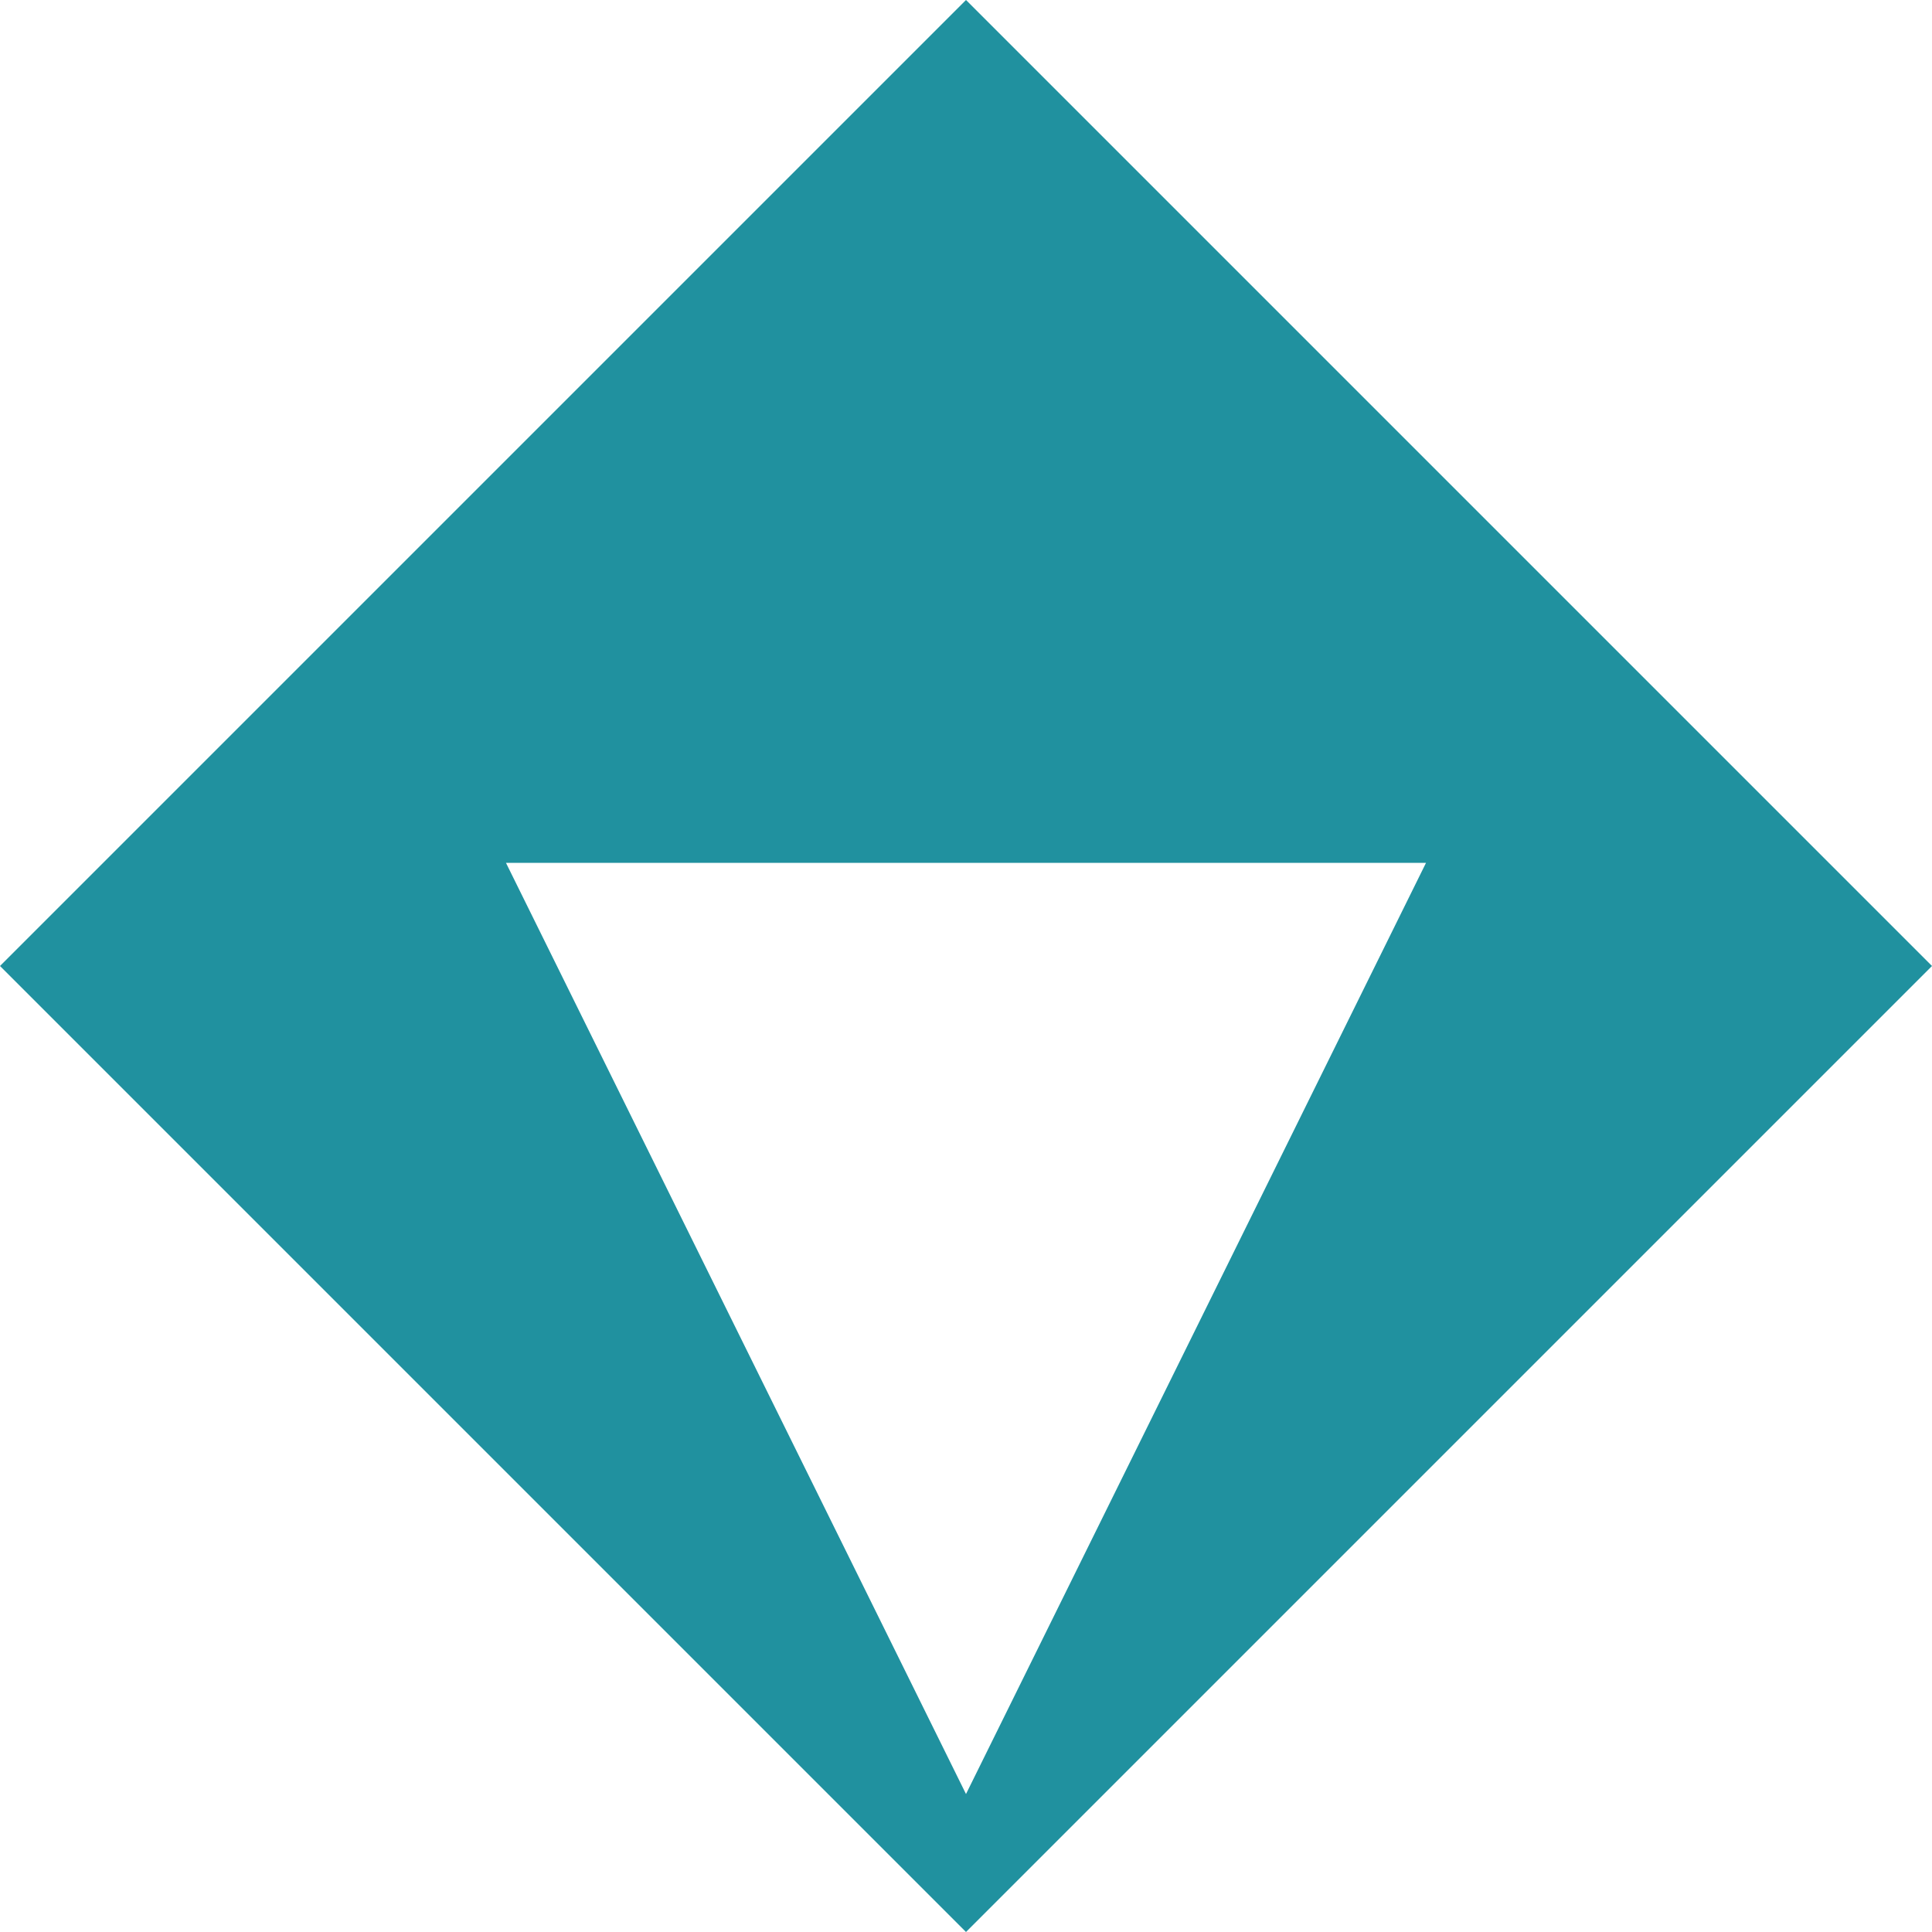 <svg xmlns="http://www.w3.org/2000/svg" width="171.982" height="171.982" viewBox="0 0 171.982 171.982"><defs><style>.a{fill:#20919f;}</style></defs><path class="a" d="M85.991,171.982h0L0,85.991,85.991,0l85.991,85.991L85.991,171.982ZM45.041,76.809h0L85.991,159.7l40.95-82.893h-81.9Z"/></svg>